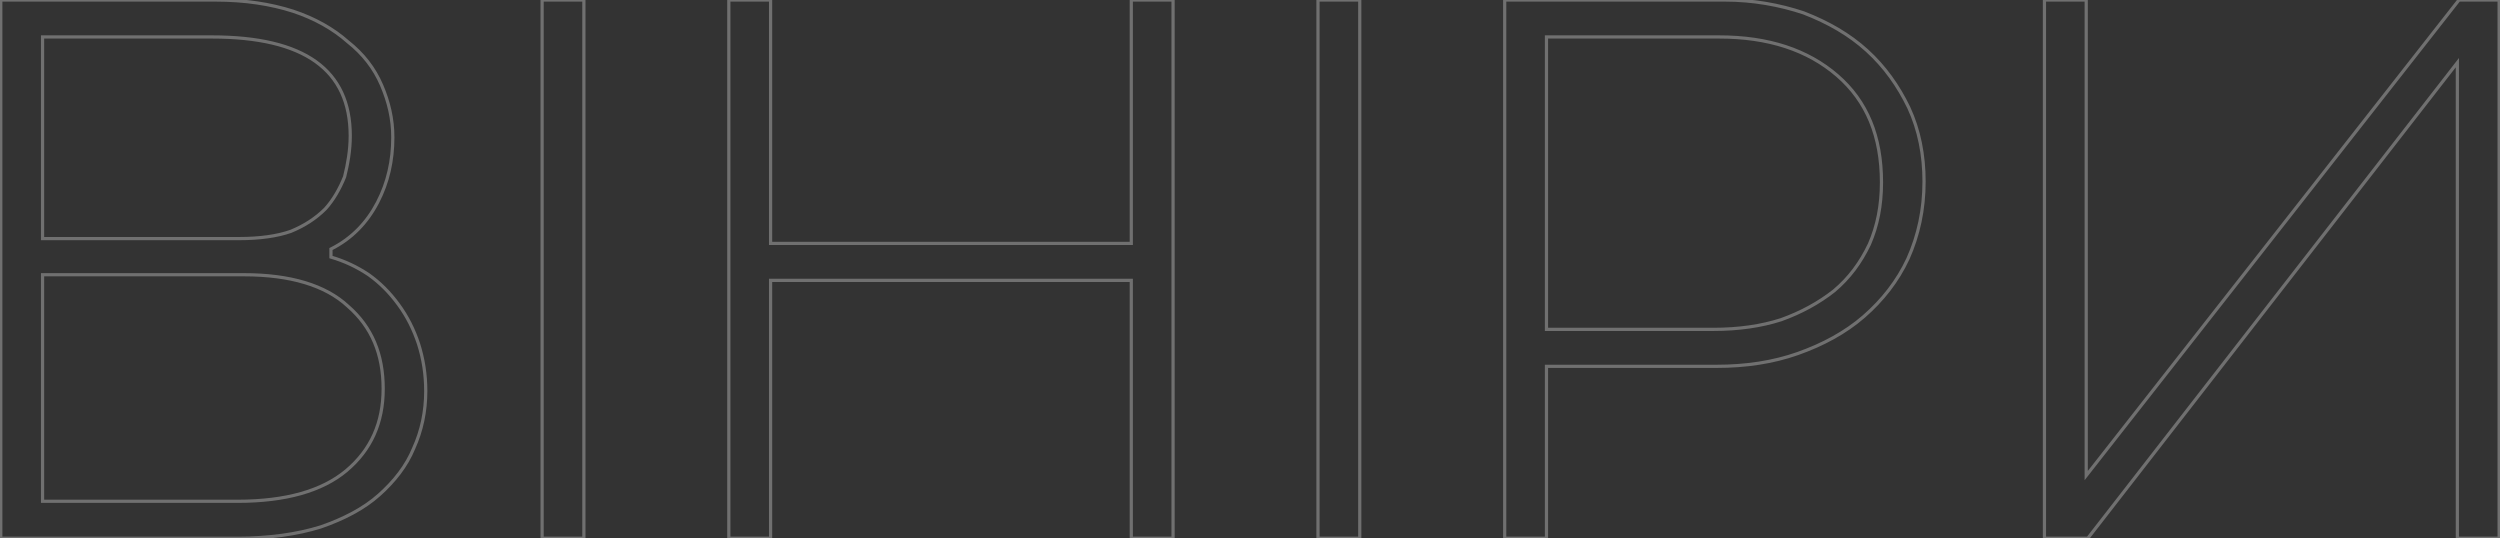 <svg width="1556" height="335" viewBox="0 0 1556 335" fill="none" xmlns="http://www.w3.org/2000/svg">
<rect x="0" y="0" width="1556" height="335" fill="#333333" stroke="none"/>
<path opacity="0.3" d="M0.49 -1.52588e-05V-1H-0.51V-1.52588e-05H0.49ZM0.49 335H-0.51V336H0.49V335ZM199.49 328L199.787 328.955L199.802 328.95L199.816 328.945L199.49 328ZM257.49 279L256.58 278.586L256.572 278.604L256.565 278.621L257.49 279ZM260.49 214L261.444 213.699L261.441 213.691L261.439 213.684L260.49 214ZM247.99 189.5L248.797 188.909V188.909L247.99 189.5ZM229.49 171L230.072 170.186L230.058 170.177L230.045 170.168L229.49 171ZM205.99 160H204.99V160.748L205.708 160.959L205.99 160ZM205.99 155L205.543 154.106L204.99 154.382V155H205.99ZM237.49 53L236.571 53.394L237.49 53ZM216.49 26L215.826 26.747L215.848 26.767L215.871 26.785L216.49 26ZM182.49 7L182.806 6.051L182.796 6.048L182.49 7ZM26.49 312H25.49V313H26.49V312ZM26.49 171V170H25.49V171H26.49ZM216.49 190.5L215.81 191.233L215.822 191.244L215.835 191.256L216.49 190.5ZM215.49 293L216.13 293.768L216.133 293.766L215.49 293ZM26.49 148.5H25.49V149.5H26.49V148.5ZM26.49 23V22H25.49V23H26.49ZM214.49 110L215.419 110.371L215.444 110.308L215.46 110.243L214.49 110ZM202.49 130L203.197 130.707L203.214 130.69L203.23 130.673L202.49 130ZM180.99 144L181.323 144.943L181.347 144.934L181.371 144.925L180.99 144ZM133.99 -1H0.49V1H133.99V-1ZM-0.51 -1.52588e-05V335H1.49V-1.52588e-05H-0.51ZM0.49 336H147.99V334H0.49V336ZM147.99 336C167.572 336 185.174 333.49 199.787 328.955L199.194 327.045C184.807 331.51 167.409 334 147.99 334V336ZM199.816 328.945C214.393 323.919 227.025 317.363 236.657 308.745L235.323 307.255C225.955 315.637 213.588 322.081 199.164 327.055L199.816 328.945ZM236.657 308.745C246.236 300.174 253.843 290.555 258.416 279.379L256.565 278.621C252.137 289.445 244.744 298.826 235.323 307.255L236.657 308.745ZM258.401 279.414C263.463 268.277 265.99 256.135 265.99 243.5H263.99C263.99 255.865 261.518 267.723 256.58 278.586L258.401 279.414ZM265.99 243.5C265.99 232.898 264.475 223.297 261.444 213.699L259.537 214.301C262.506 223.703 263.99 233.102 263.99 243.5H265.99ZM261.439 213.684C258.409 204.595 254.364 196.5 248.797 188.909L247.184 190.091C252.617 197.5 256.571 205.405 259.542 214.316L261.439 213.684ZM248.797 188.909C243.239 181.33 237.165 175.253 230.072 170.186L228.909 171.814C235.816 176.747 241.742 182.67 247.184 190.091L248.797 188.909ZM230.045 170.168C222.462 165.112 214.87 161.569 206.272 159.041L205.708 160.959C214.111 163.431 221.519 166.888 228.936 171.832L230.045 170.168ZM206.99 160V155H204.99V160H206.99ZM206.437 155.894C219.644 149.291 229.29 139.13 235.877 126.461L234.103 125.539C227.691 137.87 218.337 147.709 205.543 154.106L206.437 155.894ZM235.877 126.461C242.459 113.804 245.49 100.143 245.49 85.5H243.49C243.49 99.857 240.521 113.196 234.103 125.539L235.877 126.461ZM245.49 85.5C245.49 73.845 242.954 63.211 238.409 52.606L236.571 53.394C241.026 63.789 243.49 74.155 243.49 85.5H245.49ZM238.409 52.606C233.84 41.944 226.733 32.812 217.11 25.215L215.871 26.785C225.248 34.188 232.141 43.056 236.571 53.394L238.409 52.606ZM217.155 25.253C208.04 17.151 196.417 10.588 182.806 6.051L182.174 7.949C195.563 12.412 206.94 18.849 215.826 26.747L217.155 25.253ZM182.796 6.048C168.686 1.512 152.581 -1 133.99 -1V1C152.399 1 168.295 3.488 182.184 7.952L182.796 6.048ZM27.49 312V171H25.49V312H27.49ZM26.49 172H151.99V170H26.49V172ZM151.99 172C180.368 172 202.072 178.476 215.81 191.233L217.171 189.767C202.909 176.524 180.613 170 151.99 170V172ZM215.835 191.256C230.586 204.04 237.49 220.748 237.49 242H239.49C239.49 220.252 232.394 202.96 217.145 189.744L215.835 191.256ZM237.49 242C237.49 262.726 230.105 279.438 214.848 292.234L216.133 293.766C231.876 280.562 239.49 263.274 239.49 242H237.49ZM214.85 292.232C200.1 304.524 177.867 311 147.99 311V313C178.113 313 200.881 306.476 216.13 293.768L214.85 292.232ZM147.99 311H26.49V313H147.99V311ZM27.49 148.5V23H25.49V148.5H27.49ZM26.49 24H131.99V22H26.49V24ZM131.99 24C160.652 24 181.905 29.115 195.971 39.188C209.974 49.217 216.99 64.26 216.99 84.5H218.99C218.99 63.739 211.756 48.033 197.135 37.562C182.576 27.135 160.829 22 131.99 22V24ZM216.99 84.5C216.99 93.39 215.509 101.803 213.52 109.757L215.46 110.243C217.472 102.197 218.99 93.61 218.99 84.5H216.99ZM213.562 109.629C210.593 117.05 206.649 123.938 201.75 129.327L203.23 130.673C208.331 125.062 212.387 117.95 215.419 110.371L213.562 109.629ZM201.783 129.293C195.888 135.188 189.003 139.619 180.609 143.075L181.371 144.925C189.977 141.381 197.093 136.812 203.197 130.707L201.783 129.293ZM180.657 143.057C172.3 146.007 161.423 147.5 148.99 147.5V149.5C161.558 149.5 172.68 147.993 181.323 144.943L180.657 143.057ZM148.99 147.5H26.49V149.5H148.99V147.5ZM363.404 -1.52588e-05H364.404V-1H363.404V-1.52588e-05ZM337.404 -1.52588e-05V-1H336.404V-1.52588e-05H337.404ZM337.404 335H336.404V336H337.404V335ZM363.404 335V336H364.404V335H363.404ZM363.404 -1H337.404V1H363.404V-1ZM336.404 -1.52588e-05V335H338.404V-1.52588e-05H336.404ZM337.404 336H363.404V334H337.404V336ZM364.404 335V-1.52588e-05H362.404V335H364.404ZM479.615 -1.52588e-05H480.615V-1H479.615V-1.52588e-05ZM453.615 -1.52588e-05V-1H452.615V-1.52588e-05H453.615ZM453.615 335H452.615V336H453.615V335ZM479.615 335V336H480.615V335H479.615ZM479.615 174.5V173.5H478.615V174.5H479.615ZM704.115 174.5H705.115V173.5H704.115V174.5ZM704.115 335H703.115V336H704.115V335ZM730.115 335V336H731.115V335H730.115ZM730.115 -1.52588e-05H731.115V-1H730.115V-1.52588e-05ZM704.115 -1.52588e-05V-1H703.115V-1.52588e-05H704.115ZM704.115 151.5V152.5H705.115V151.5H704.115ZM479.615 151.5H478.615V152.5H479.615V151.5ZM479.615 -1H453.615V1H479.615V-1ZM452.615 -1.52588e-05V335H454.615V-1.52588e-05H452.615ZM453.615 336H479.615V334H453.615V336ZM480.615 335V174.5H478.615V335H480.615ZM479.615 175.5H704.115V173.5H479.615V175.5ZM703.115 174.5V335H705.115V174.5H703.115ZM704.115 336H730.115V334H704.115V336ZM731.115 335V-1.52588e-05H729.115V335H731.115ZM730.115 -1H704.115V1H730.115V-1ZM703.115 -1.52588e-05V151.5H705.115V-1.52588e-05H703.115ZM704.115 150.5H479.615V152.5H704.115V150.5ZM480.615 151.5V-1.52588e-05H478.615V151.5H480.615ZM846.314 -1.52588e-05H847.314V-1H846.314V-1.52588e-05ZM820.314 -1.52588e-05V-1H819.314V-1.52588e-05H820.314ZM820.314 335H819.314V336H820.314V335ZM846.314 335V336H847.314V335H846.314ZM846.314 -1H820.314V1H846.314V-1ZM819.314 -1.52588e-05V335H821.314V-1.52588e-05H819.314ZM820.314 336H846.314V334H820.314V336ZM847.314 335V-1.52588e-05H845.314V335H847.314ZM936.525 -1.52588e-05V-1H935.525V-1.52588e-05H936.525ZM936.525 335H935.525V336H936.525V335ZM962.525 335V336H963.525V335H962.525ZM962.525 228V227H961.525V228H962.525ZM1119.03 220L1119.36 220.942L1119.03 220ZM1160.03 197L1159.37 196.245L1160.03 197ZM1187.53 161L1188.43 161.421L1188.44 161.409L1187.53 161ZM1188.03 67L1188.93 66.579L1188.93 66.566L1188.03 67ZM1162.03 31.5L1162.7 30.76L1162.03 31.5ZM1122.53 8L1122.89 7.067L1122.86 7.059L1122.84 7.051L1122.53 8ZM962.525 205H961.525V206H962.525V205ZM962.525 23V22H961.525V23H962.525ZM1163.53 152L1164.43 152.431L1164.44 152.415L1164.44 152.399L1163.53 152ZM1141.53 181L1142.15 181.785L1142.16 181.775L1142.17 181.765L1141.53 181ZM1108.53 199L1108.83 199.952L1108.85 199.947L1108.86 199.941L1108.53 199ZM1073.53 -1H936.525V1H1073.53V-1ZM935.525 -1.52588e-05V335H937.525V-1.52588e-05H935.525ZM936.525 336H962.525V334H936.525V336ZM963.525 335V228H961.525V335H963.525ZM962.525 229H1068.53V227H962.525V229ZM1068.53 229C1086.62 229 1103.73 226.487 1119.36 220.942L1118.69 219.058C1103.32 224.512 1086.43 227 1068.53 227V229ZM1119.36 220.942C1134.95 215.411 1149.07 207.855 1160.68 197.755L1159.37 196.245C1147.98 206.145 1134.1 213.589 1118.69 219.058L1119.36 220.942ZM1160.68 197.755C1172.28 187.673 1181.87 175.563 1188.43 161.421L1186.62 160.579C1180.18 174.437 1170.78 186.327 1159.37 196.245L1160.68 197.755ZM1188.44 161.409C1195 146.777 1198.53 130.637 1198.53 113H1196.53C1196.53 130.363 1193.05 146.223 1186.61 160.591L1188.44 161.409ZM1198.53 113C1198.53 96.378 1195.5 80.731 1188.93 66.579L1187.12 67.421C1193.55 81.269 1196.53 96.622 1196.53 113H1198.53ZM1188.93 66.566C1182.38 52.966 1173.81 40.858 1162.7 30.76L1161.35 32.24C1172.25 42.142 1180.67 54.033 1187.12 67.434L1188.93 66.566ZM1162.7 30.76C1151.59 20.66 1138.47 13.101 1122.89 7.067L1122.16 8.933C1137.58 14.899 1150.46 22.34 1161.35 32.24L1162.7 30.76ZM1122.84 7.051C1107.75 2.02 1091.14 -1 1073.53 -1V1C1090.91 1 1107.3 3.98 1122.21 8.949L1122.84 7.051ZM963.525 205V23H961.525V205H963.525ZM962.525 24H1070.03V22H962.525V24ZM1070.03 24C1100.35 24 1124.59 31.95 1142.87 47.756L1144.18 46.244C1125.46 30.05 1100.7 22 1070.03 22V24ZM1142.87 47.756C1161.11 63.532 1170.03 85.233 1170.03 113.5H1172.03C1172.03 84.767 1162.94 62.468 1144.18 46.244L1142.87 47.756ZM1170.03 113.5C1170.03 127.879 1167.55 140.241 1162.61 151.601L1164.44 152.399C1169.5 140.759 1172.03 128.121 1172.03 113.5H1170.03ZM1162.62 151.569C1157.18 162.957 1150.26 172.338 1140.88 180.235L1142.17 181.765C1151.79 173.662 1158.87 164.043 1164.43 152.431L1162.62 151.569ZM1140.91 180.215C1131.5 187.642 1120.6 193.592 1108.19 198.059L1108.86 199.941C1121.46 195.408 1132.55 189.358 1142.15 181.785L1140.91 180.215ZM1108.22 198.048C1095.84 202.011 1081.94 204 1066.53 204V206C1082.11 206 1096.22 203.989 1108.83 199.952L1108.22 198.048ZM1066.53 204H962.525V206H1066.53V204ZM1298.46 -1.52588e-05H1299.46V-1H1298.46V-1.52588e-05ZM1272.46 -1.52588e-05V-1H1271.46V-1.52588e-05H1272.46ZM1272.46 335H1271.46V336H1272.46V335ZM1299.46 335V336H1299.95L1300.25 335.614L1299.46 335ZM1529.46 39H1530.46V36.083L1528.67 38.386L1529.46 39ZM1529.46 335H1528.46V336H1529.46V335ZM1555.46 335V336H1556.46V335H1555.46ZM1555.46 -1.52588e-05H1556.46V-1H1555.46V-1.52588e-05ZM1530.46 -1.52588e-05V-1H1529.98L1529.68 -0.617L1530.46 -1.52588e-05ZM1298.46 296H1297.46V298.897L1299.25 296.617L1298.46 296ZM1298.46 -1H1272.46V1H1298.46V-1ZM1271.46 -1.52588e-05V335H1273.46V-1.52588e-05H1271.46ZM1272.46 336H1299.46V334H1272.46V336ZM1300.25 335.614L1530.25 39.614L1528.67 38.386L1298.67 334.386L1300.25 335.614ZM1528.46 39V335H1530.46V39H1528.46ZM1529.46 336H1555.46V334H1529.46V336ZM1556.46 335V-1.52588e-05H1554.46V335H1556.46ZM1555.46 -1H1530.46V1H1555.46V-1ZM1529.68 -0.617L1297.68 295.383L1299.25 296.617L1531.25 0.617L1529.68 -0.617ZM1299.46 296V-1.52588e-05H1297.46V296H1299.46Z" fill="white"/>
</svg>
